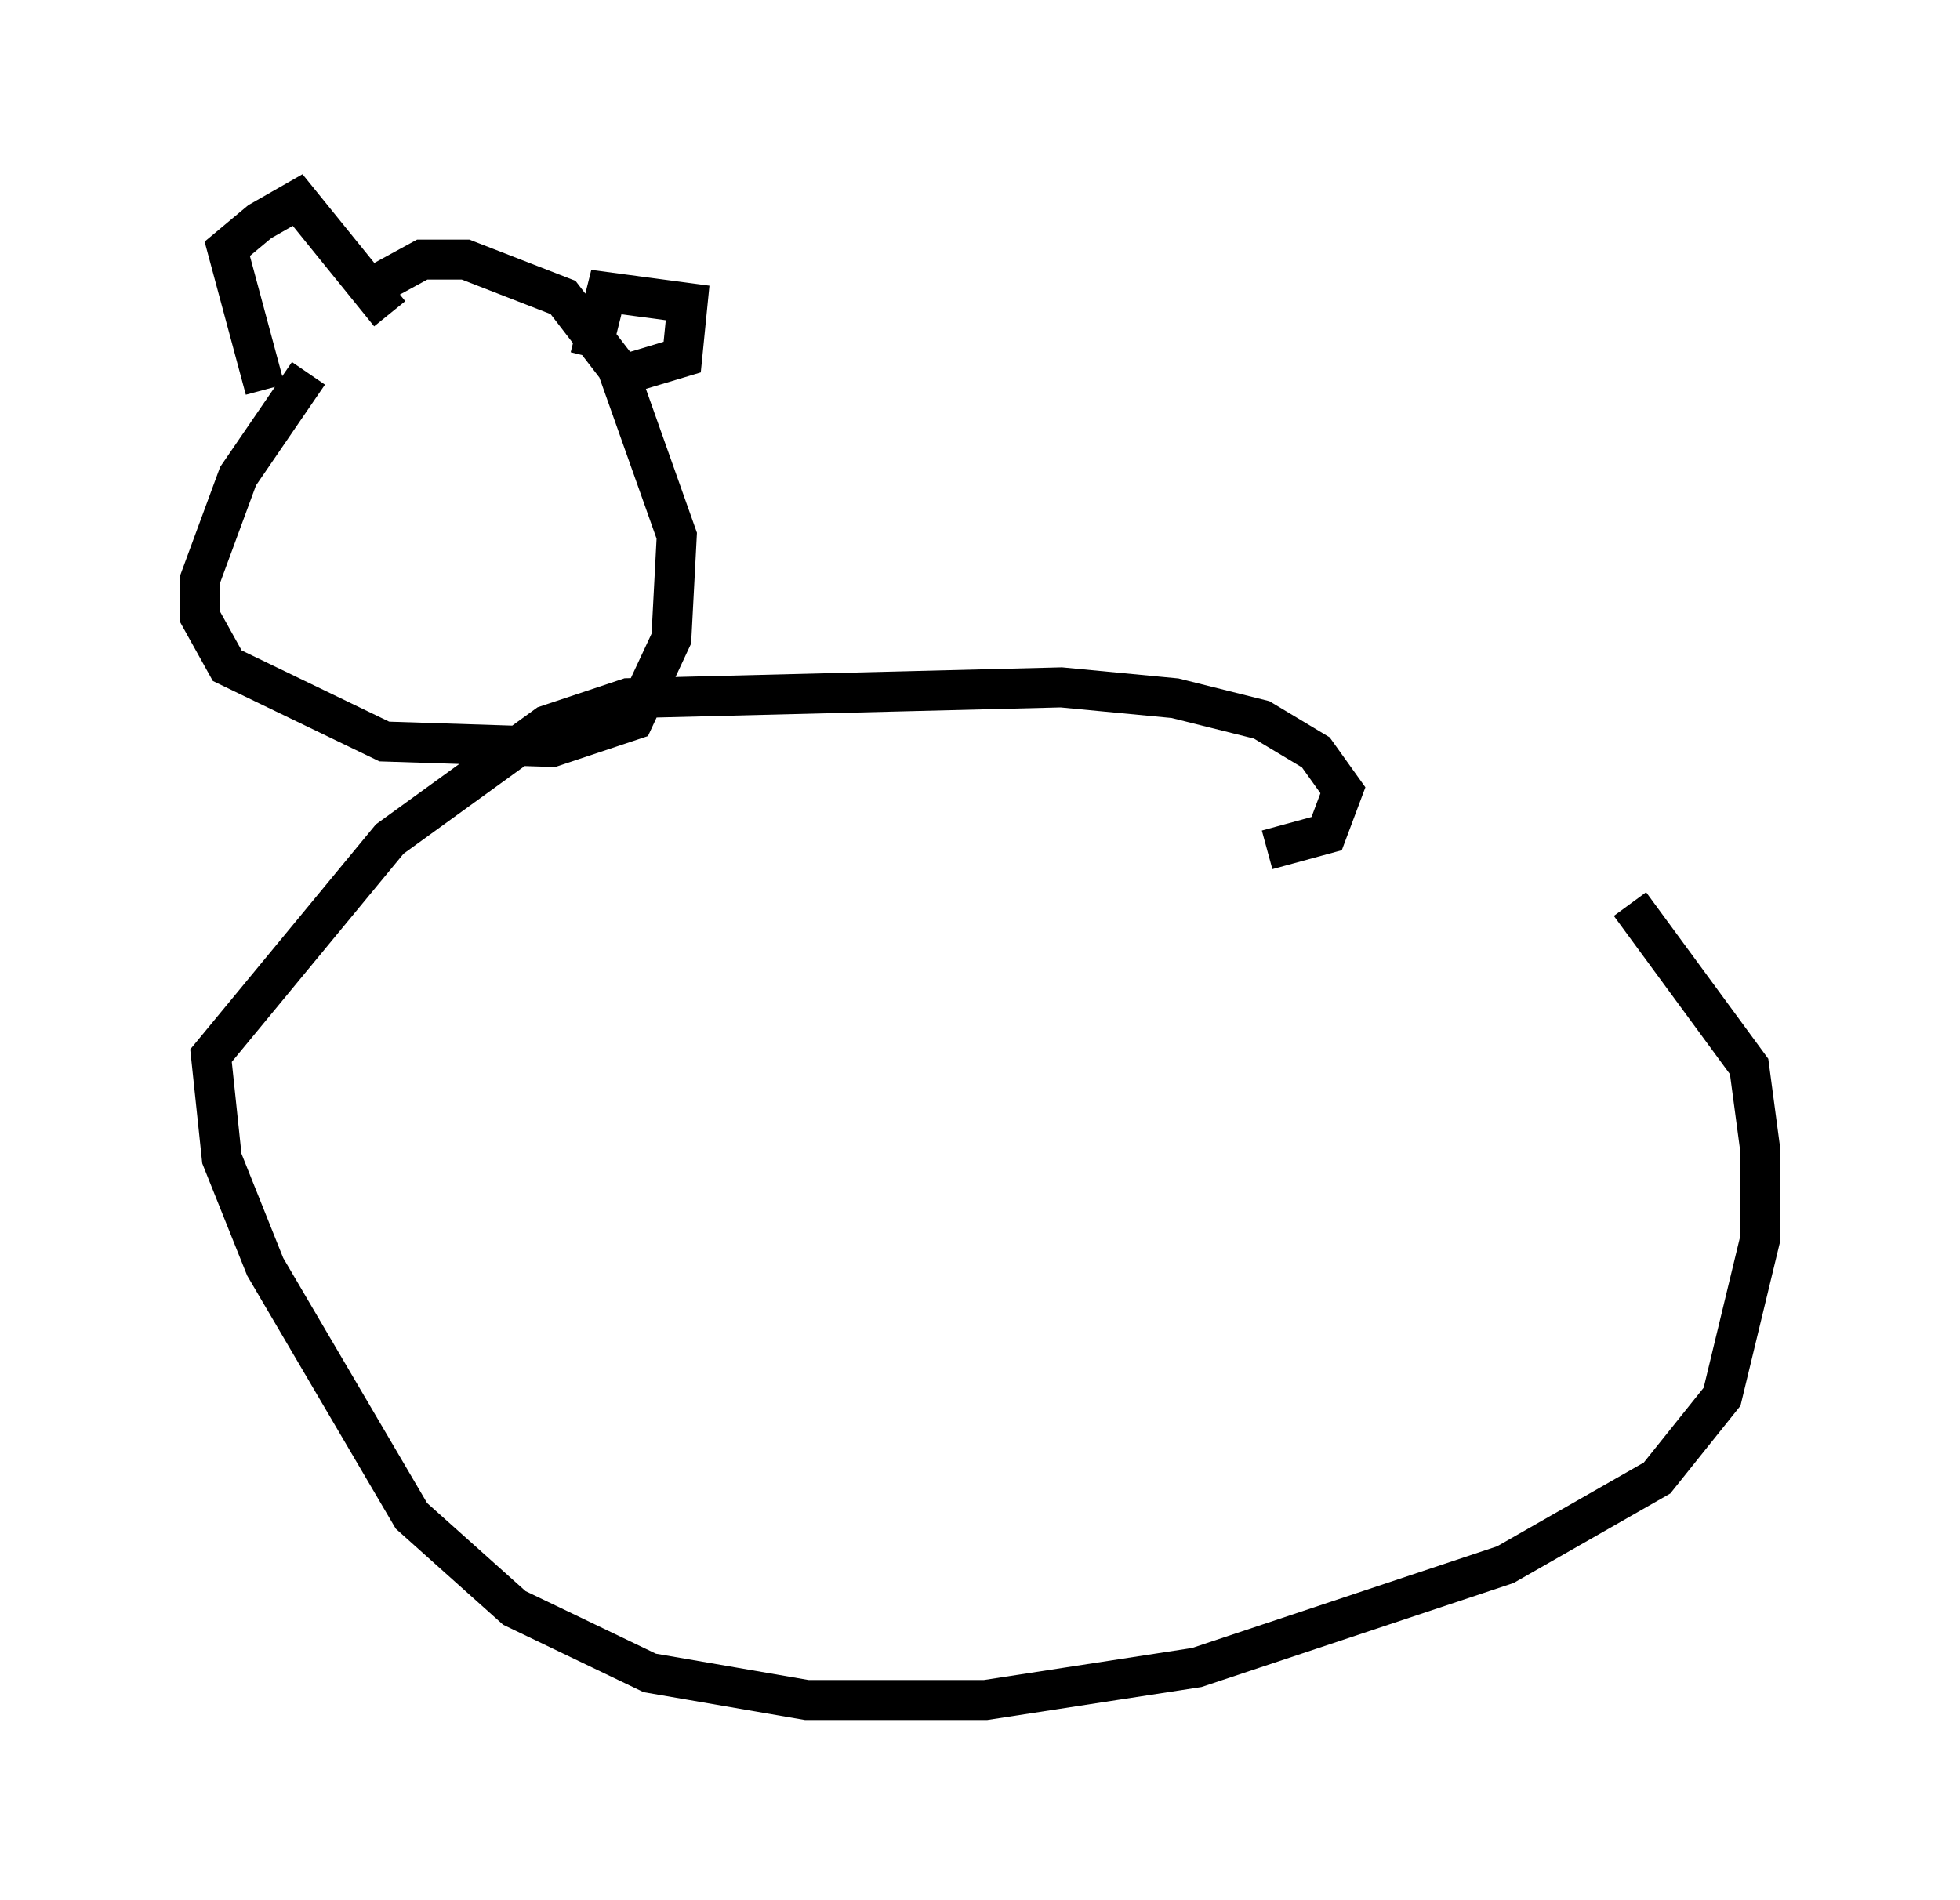 <?xml version="1.0" encoding="utf-8" ?>
<svg baseProfile="full" height="47.483" version="1.1" width="48.971" xmlns="http://www.w3.org/2000/svg" xmlns:ev="http://www.w3.org/2001/xml-events" xmlns:xlink="http://www.w3.org/1999/xlink"><defs /><rect fill="white" height="47.483" width="48.971" x="0" y="0" /><path d="M10.413, 7.571 m-2.706, 1.759 l-1.759, 2.571 -0.947, 2.571 l0.0, 0.947 0.677, 1.218 l3.924, 1.894 4.195, 0.135 l2.03, -0.677 0.947, -2.03 l0.135, -2.571 -1.488, -4.195 l-1.353, -1.759 -2.436, -0.947 l-1.083, 0.0 -1.488, 0.812 m-2.436, 2.436 l-0.947, -3.518 0.812, -0.677 l0.947, -0.541 2.3, 2.842 m5.007, 1.083 l0.406, -1.624 2.03, 0.271 l-0.135, 1.353 -1.353, 0.406 m-5.413, 14.208 l0.0, 0.0 m21.38, -2.3 l1.488, -0.406 0.406, -1.083 l-0.677, -0.947 -1.353, -0.812 l-2.165, -0.541 -2.842, -0.271 l-10.825, 0.271 -2.03, 0.677 l-3.924, 2.842 -4.465, 5.413 l0.271, 2.571 1.083, 2.706 l3.654, 6.225 2.571, 2.3 l3.383, 1.624 3.924, 0.677 l4.465, 0.0 5.277, -0.812 l7.713, -2.571 3.789, -2.165 l1.624, -2.03 0.947, -3.924 l0.0, -2.3 -0.271, -2.03 l-2.977, -4.059 " fill="none" stroke="black" stroke-width="1" /></svg>